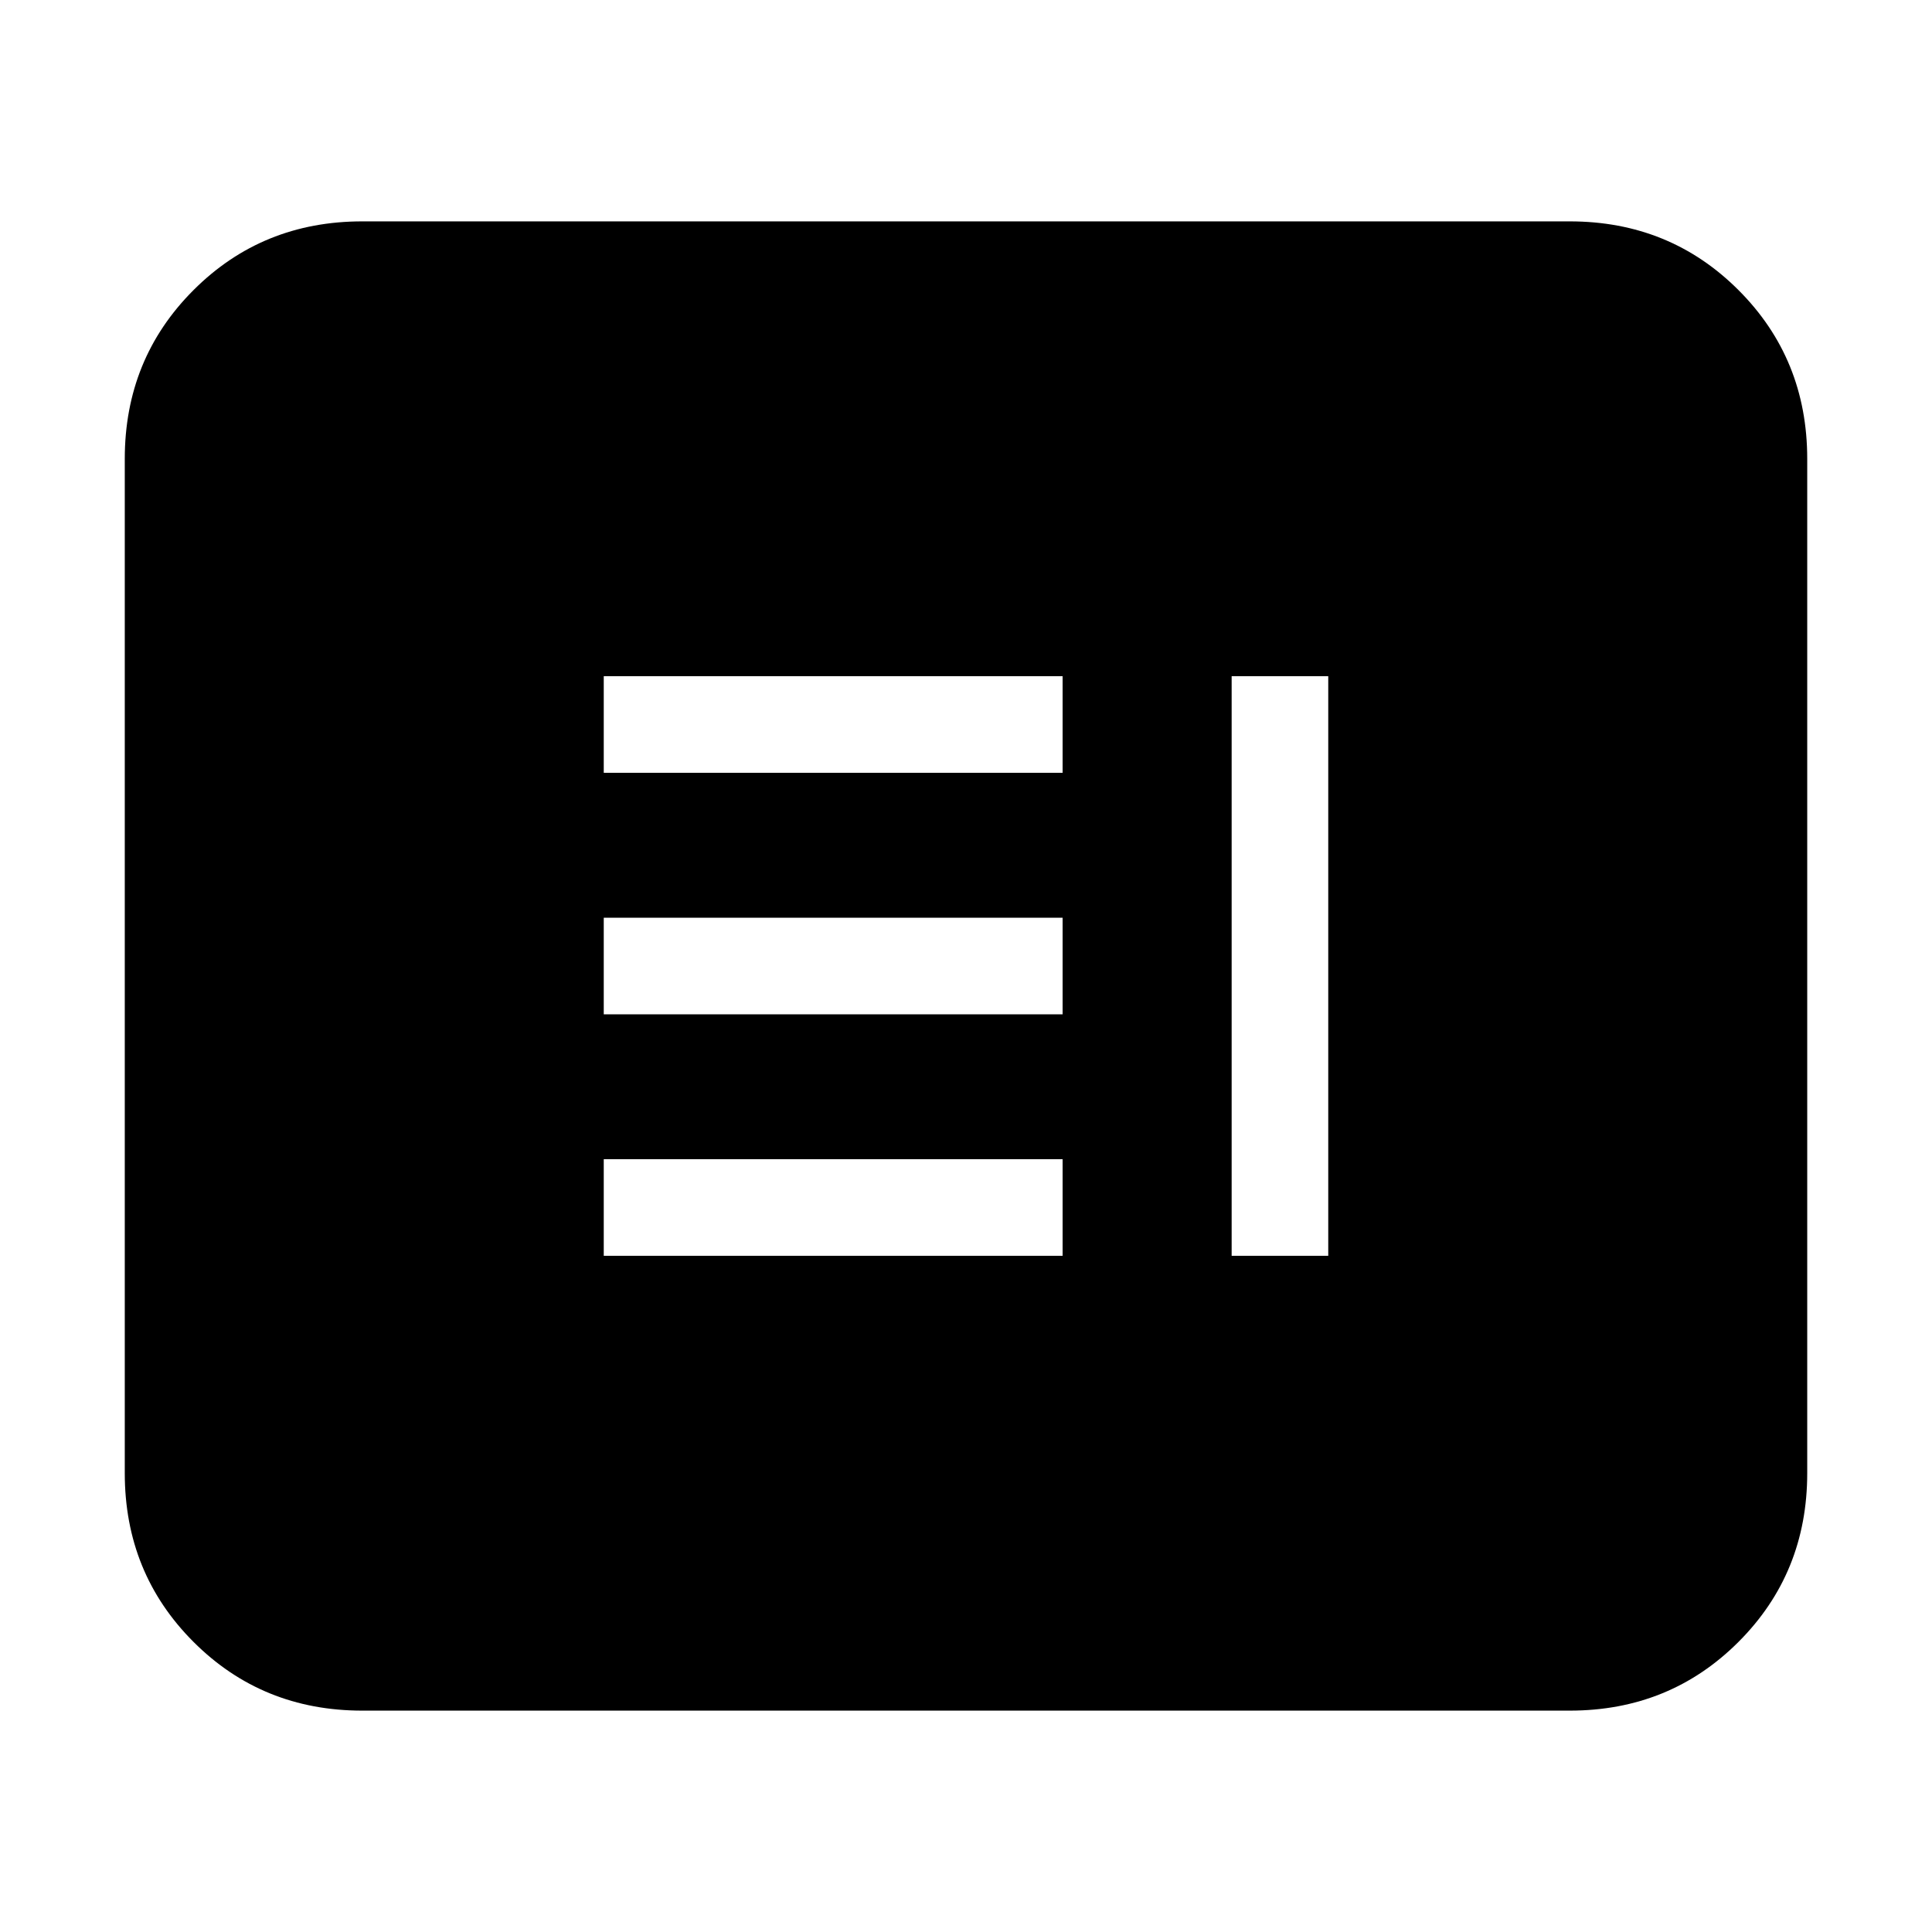 <svg xmlns="http://www.w3.org/2000/svg" height="20" viewBox="0 -960 960 960" width="20"><path d="M300-336h228v-48H300v48Zm312 0h48v-288h-48v288ZM300-456h228v-48H300v48Zm0-120h228v-48H300v48ZM180-110q-49.7 0-83.85-34.15Q62-178.3 62-228v-504q0-49.7 34.15-83.85Q130.3-850 180-850h600q49.7 0 83.85 34.15Q898-781.7 898-732v504q0 49.7-34.15 83.85Q829.7-110 780-110H180Z"/></svg>